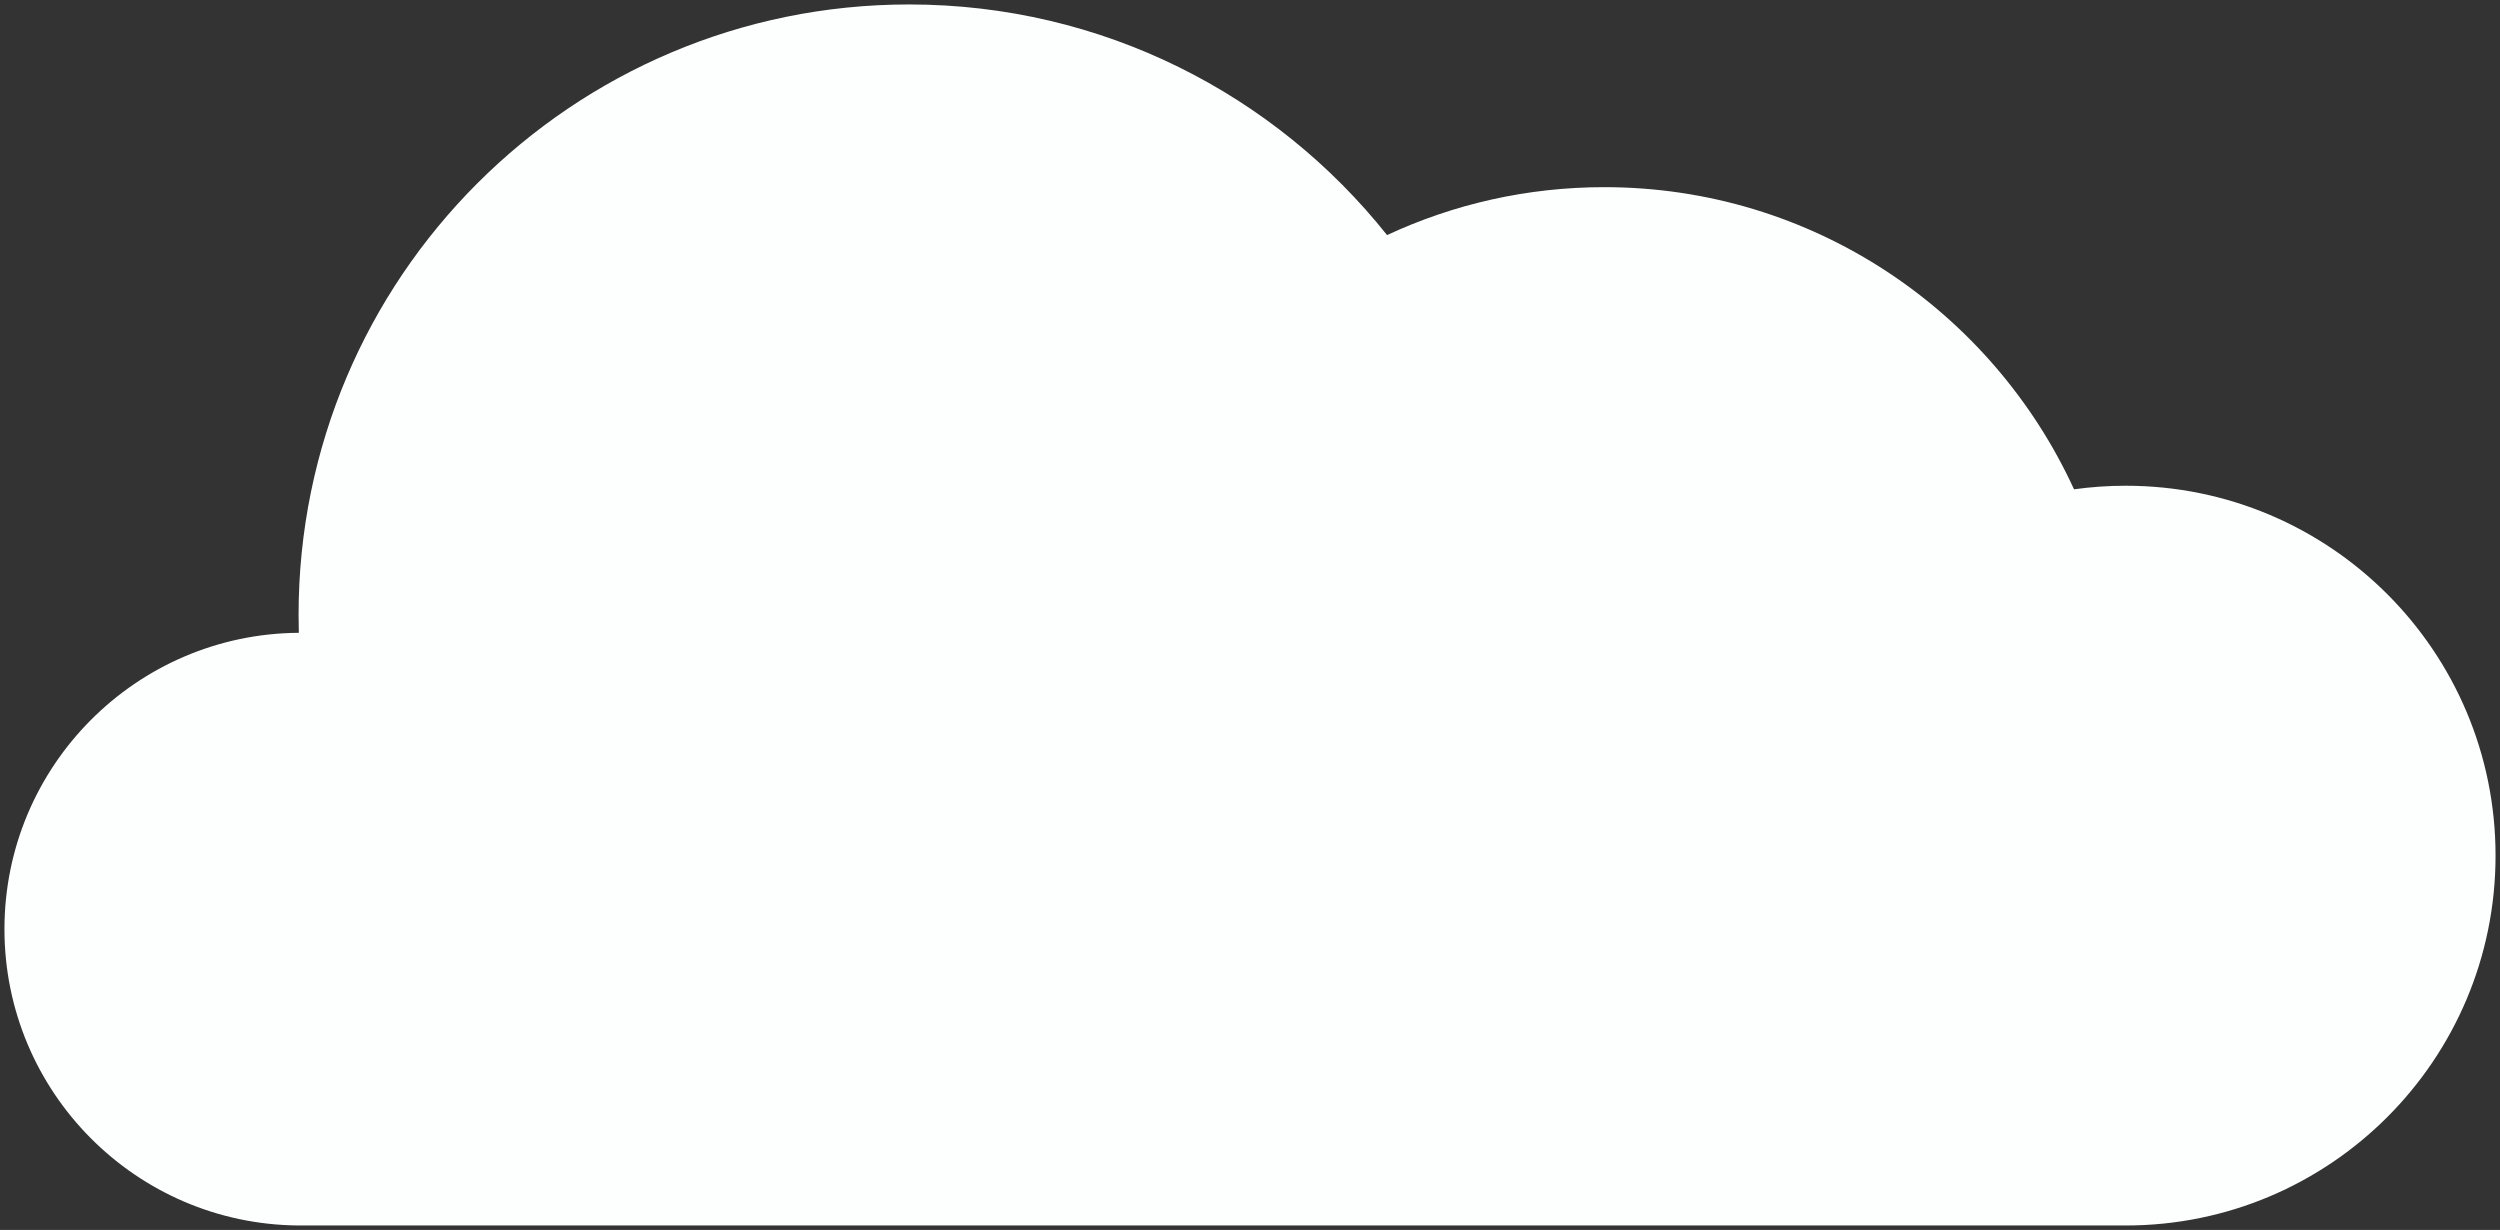 <?xml version="1.0" encoding="UTF-8"?>
<svg width="561px" height="276px" viewBox="0 0 561 276" version="1.1" xmlns="http://www.w3.org/2000/svg" xmlns:xlink="http://www.w3.org/1999/xlink">
    <rect x="0" y="0" width="561" height="276" fill="#333333" stroke="none"/>
    <!-- Generator: Sketch 46.2 (44496) - http://www.bohemiancoding.com/sketch -->
    <title>Cloud 2</title>
    <desc>Created with Sketch.</desc>
    <defs></defs>
    <g id="Assets" stroke="none" stroke-width="1" fill="none" fill-rule="evenodd">
        <g id="Cloud-2" fill="#FDFFFF">
            <path d="M85,274.994 C84.667,274.998 84.334,275 84,275 C38.16,275 1,237.84 1,192 C1,146.16 38.16,109 84,109 C87.933,109 91.802,109.274 95.589,109.803 C113.951,69.781 154.245,42 201,42 C218.411,42 234.925,45.852 249.745,52.754 C274.844,21.217 313.561,1 357,1 C432.663,1 494,62.337 494,138 C494,139.338 493.981,140.672 493.943,142.001 C530.466,142.24 560,171.921 560,208.5 C560,245.06 530.497,274.729 494,274.998 L85,275 Z" id="Combined-Shape" transform="translate(280.5, 138) scale(-1, 1) translate(-280.5, -138) "></path>
        </g>
    </g>
</svg>
